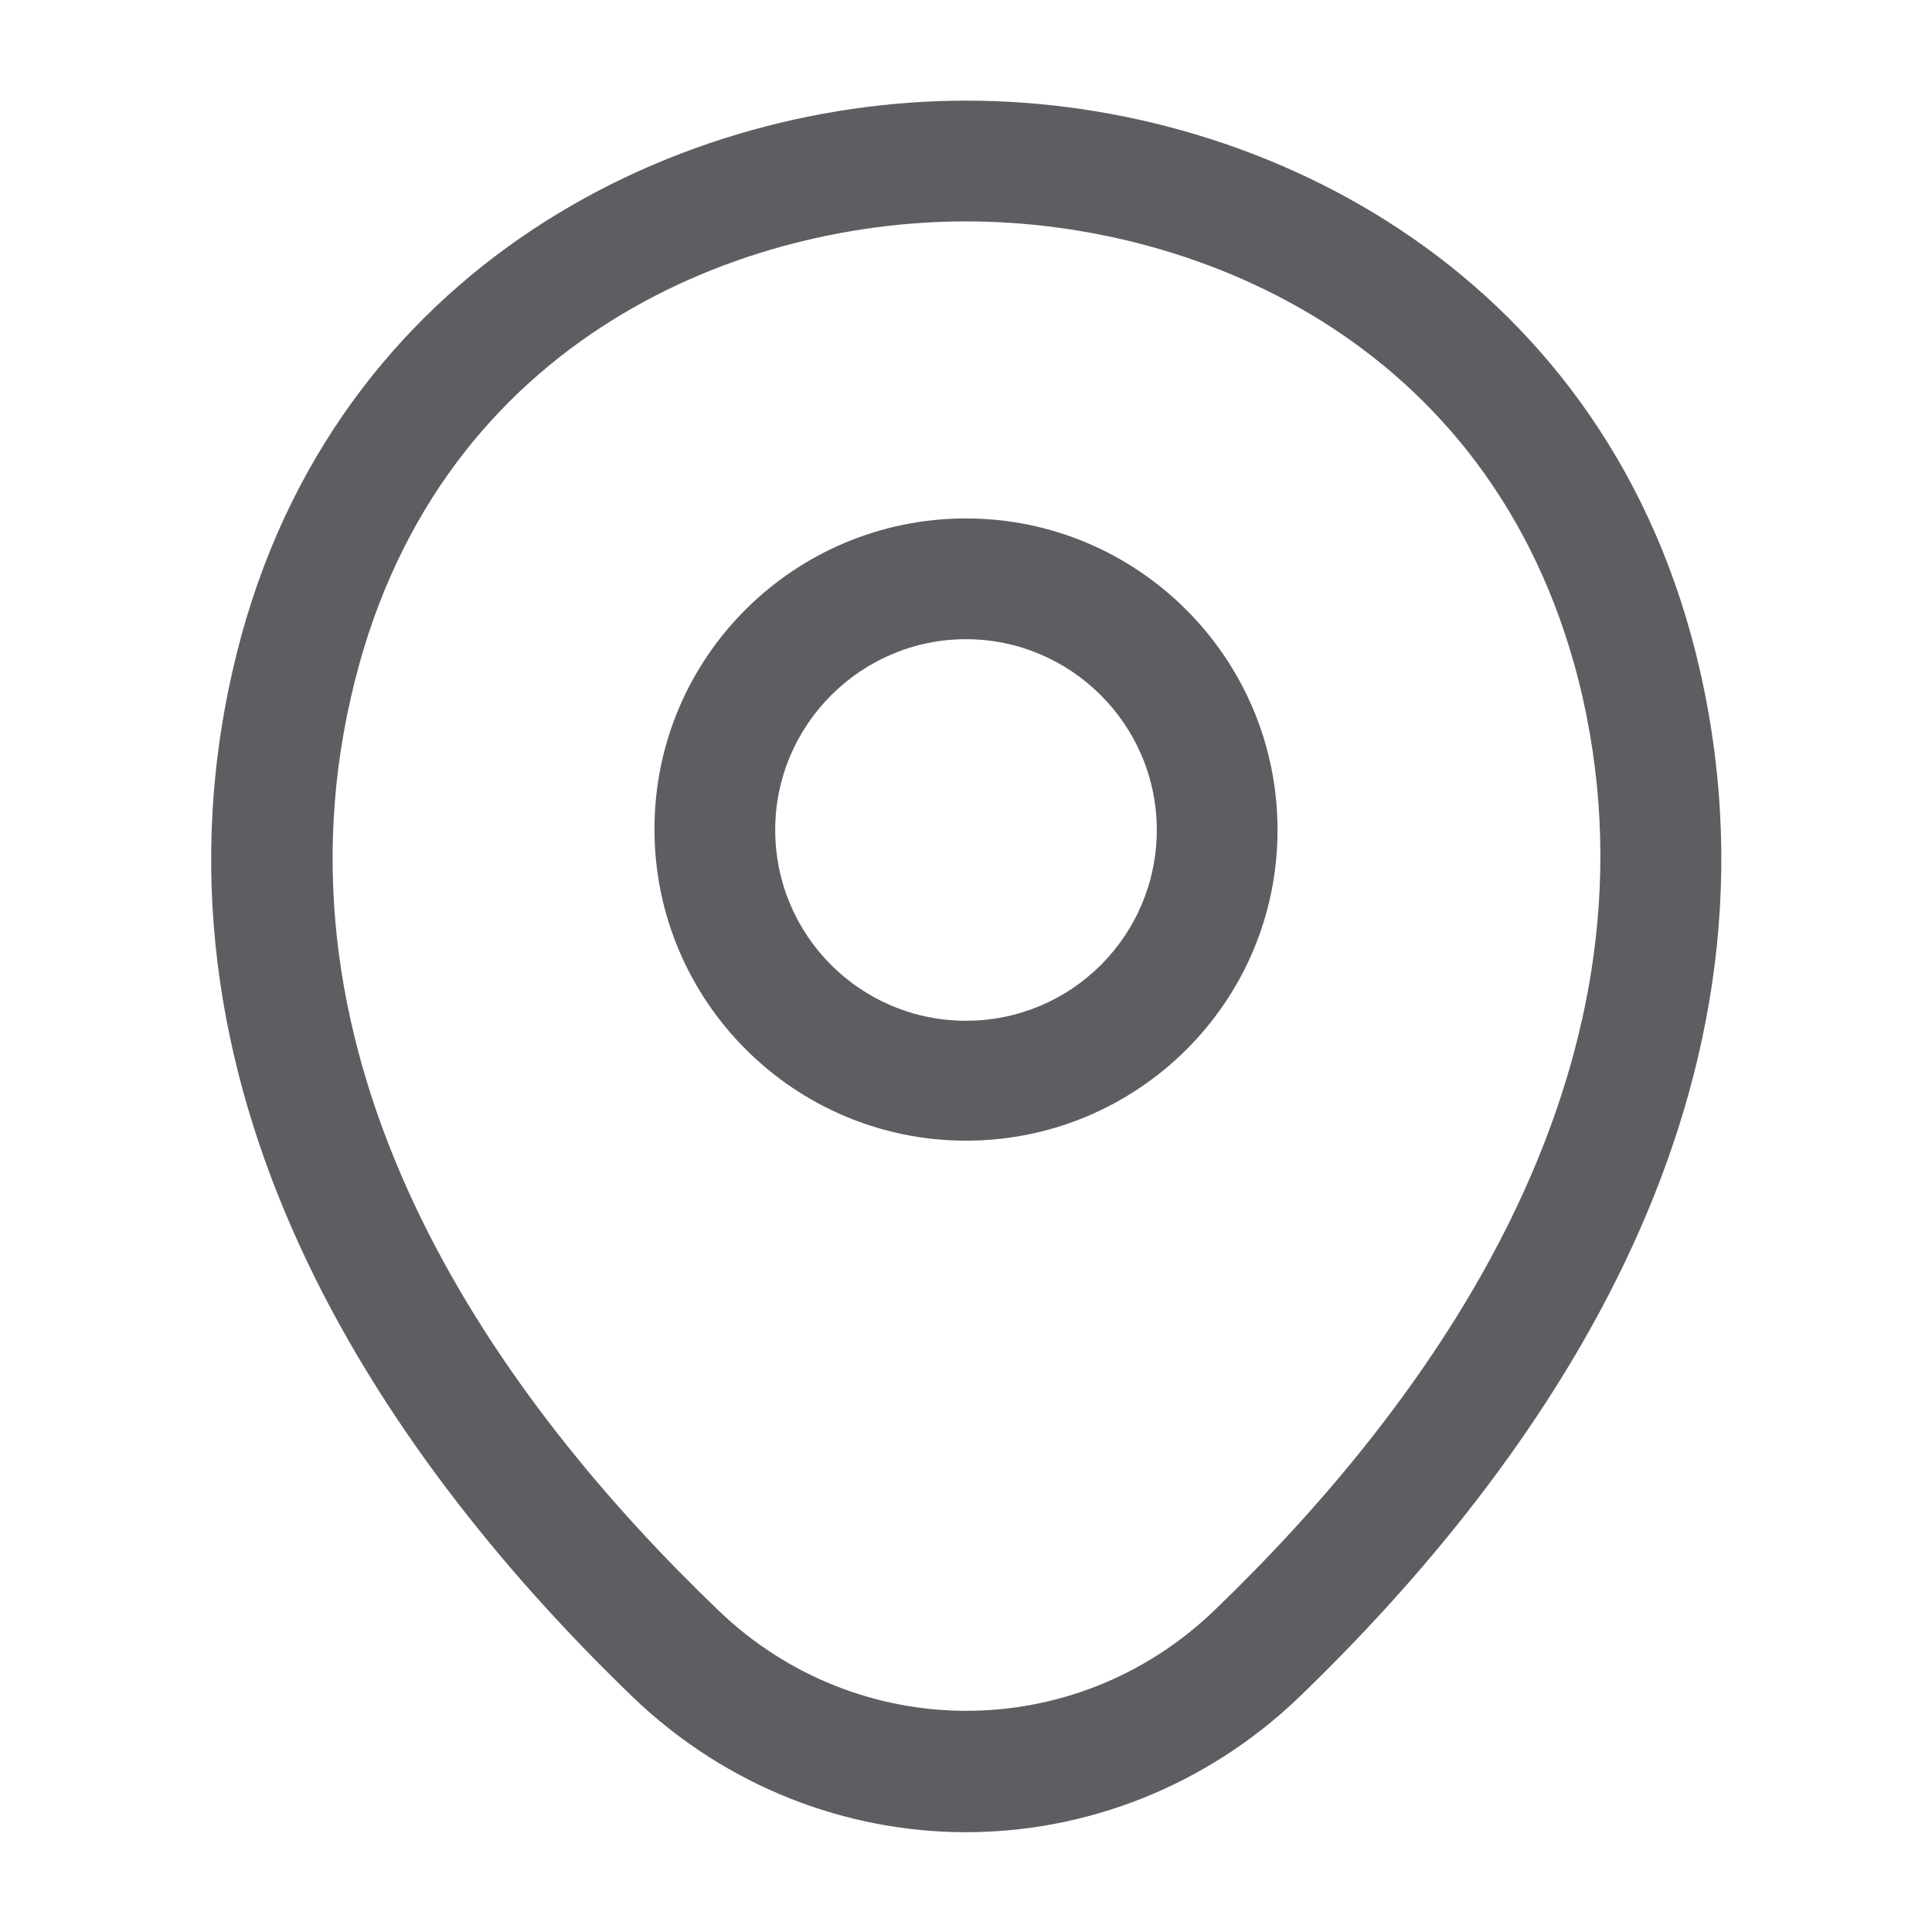 <svg width="32" height="32" viewBox="0 0 32 32" fill="none" xmlns="http://www.w3.org/2000/svg">
  <path d="M16 18.893C13.16 18.893 10.84 16.587 10.84 13.733C10.84 10.88 13.16 8.587 16 8.587C18.84 8.587 21.16 10.893 21.16 13.747C21.16 16.6 18.84 18.893 16 18.893ZM16 10.587C14.267 10.587 12.84 12 12.84 13.747C12.84 15.493 14.253 16.907 16 16.907C17.747 16.907 19.16 15.493 19.16 13.747C19.16 12 17.733 10.587 16 10.587Z" fill="#605D62"/>
  <path d="M16 30.347C14.027 30.347 12.04 29.6 10.493 28.12C6.56 24.333 2.213 18.293 3.853 11.107C5.333 4.587 11.027 1.667 16 1.667C16 1.667 16 1.667 16.013 1.667C20.987 1.667 26.68 4.587 28.16 11.12C29.787 18.307 25.44 24.333 21.507 28.12C19.96 29.6 17.973 30.347 16 30.347ZM16 3.667C12.12 3.667 7.133 5.733 5.813 11.547C4.373 17.827 8.32 23.24 11.893 26.667C14.2 28.893 17.813 28.893 20.12 26.667C23.68 23.24 27.627 17.827 26.213 11.547C24.88 5.733 19.88 3.667 16 3.667Z" fill="#605D62"/>
  </svg>
  
